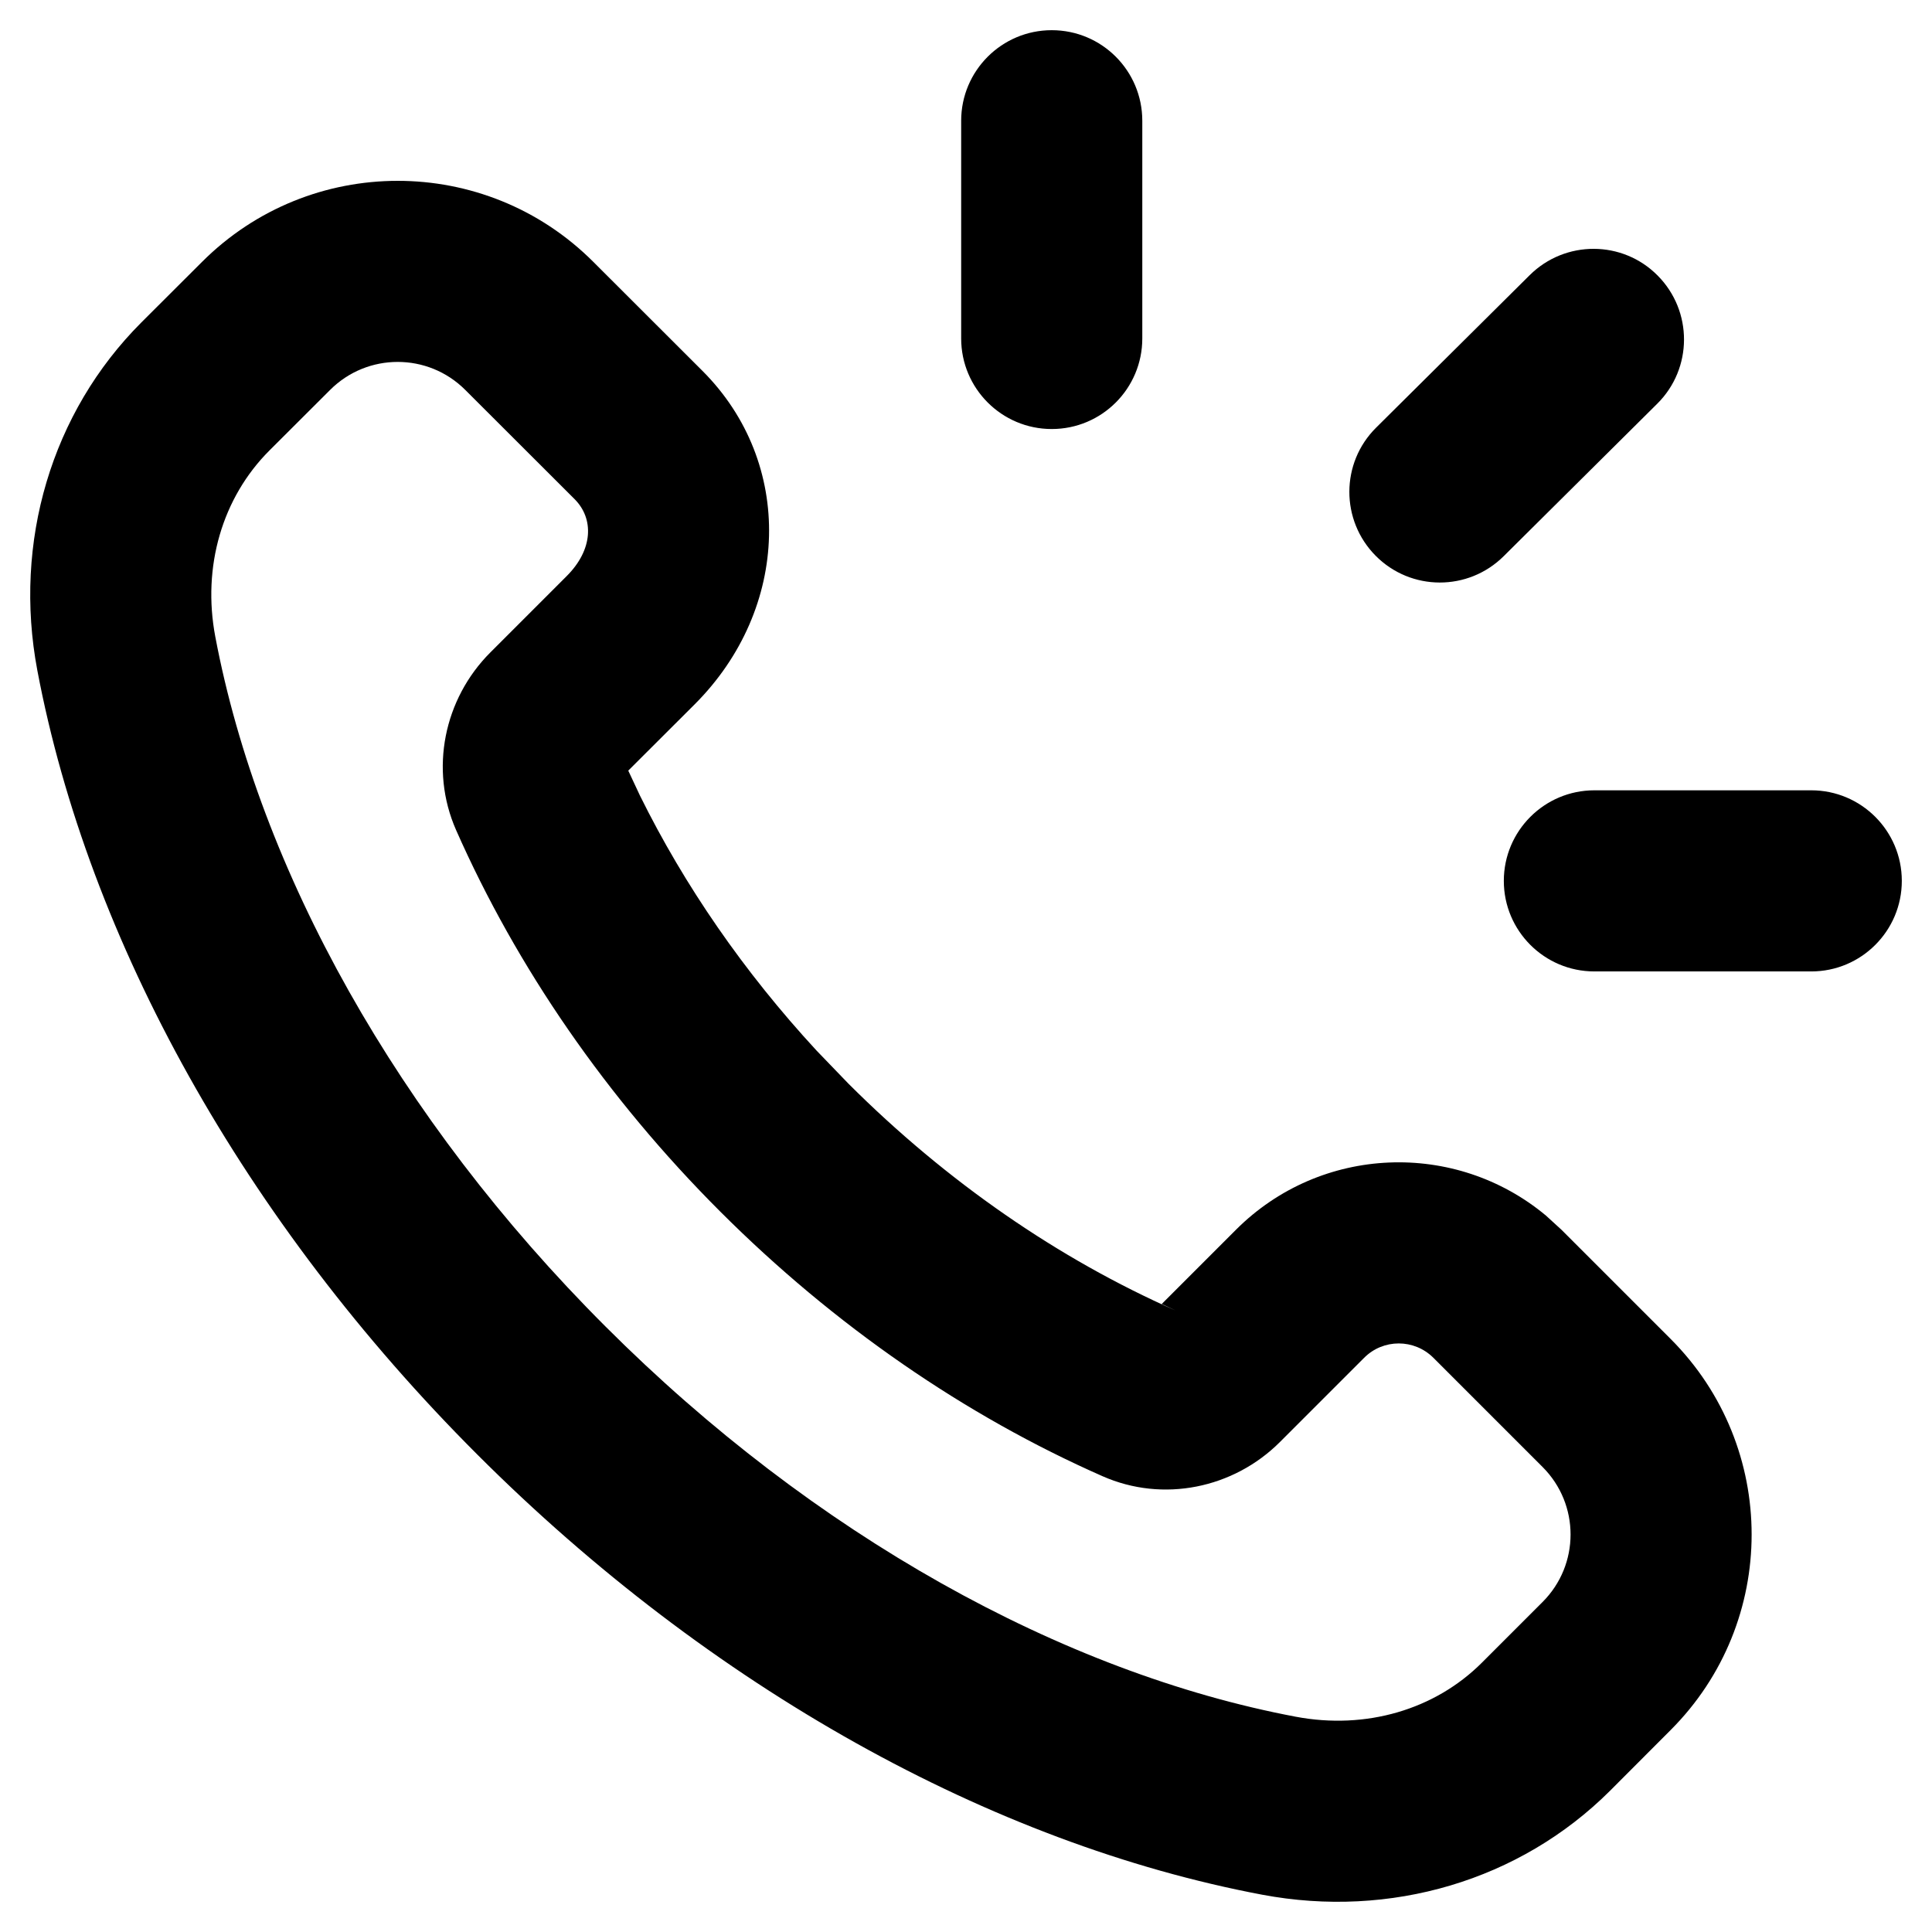<?xml version="1.0" encoding="UTF-8"?>
<svg width="16px" height="16px" viewBox="0 0 16 16" version="1.1" xmlns="http://www.w3.org/2000/svg"
  xmlns:xlink="http://www.w3.org/1999/xlink">
  <path
    d="M1.673,2.169 C2.568,1.274 4.019,1.274 4.913,2.168 L5.818,3.072 C6.579,3.833 6.547,5.039 5.753,5.833 L5.203,6.382 L5.3,6.589 C5.668,7.334 6.161,8.049 6.762,8.7 L7.027,8.975 C7.841,9.788 8.768,10.426 9.735,10.853 L9.621,10.799 L10.235,10.185 C10.938,9.481 12.054,9.442 12.803,10.067 L12.931,10.184 L13.835,11.088 C14.73,11.983 14.73,13.433 13.835,14.328 L13.334,14.83 C12.587,15.575 11.514,15.891 10.452,15.691 C8.212,15.268 5.886,13.978 3.954,12.047 C2.022,10.116 0.732,7.79 0.309,5.551 C0.109,4.49 0.425,3.416 1.171,2.67 Z M3.853,3.229 C3.544,2.92 3.043,2.92 2.734,3.229 L2.231,3.731 C1.841,4.121 1.673,4.692 1.783,5.273 C2.148,7.204 3.289,9.262 5.015,10.986 C6.74,12.711 8.798,13.852 10.73,14.217 C11.312,14.327 11.883,14.159 12.273,13.769 L12.775,13.267 C13.084,12.958 13.084,12.458 12.775,12.149 L11.871,11.245 C11.712,11.086 11.455,11.086 11.297,11.245 L10.6,11.942 C10.216,12.326 9.632,12.447 9.13,12.225 C7.992,11.723 6.911,10.979 5.967,10.036 C5.023,9.093 4.28,8.012 3.777,6.874 C3.556,6.372 3.676,5.788 4.061,5.403 L4.692,4.772 C4.913,4.552 4.92,4.295 4.758,4.133 Z M15,6.545 C15.414,6.545 15.75,6.881 15.75,7.295 C15.75,7.709 15.414,8.045 15,8.045 L13.204,8.045 C12.79,8.045 12.454,7.709 12.454,7.295 C12.454,6.881 12.79,6.545 13.204,6.545 L15,6.545 Z M13.728,2.282 C14.02,2.576 14.019,3.051 13.725,3.343 L12.453,4.606 C12.159,4.898 11.685,4.897 11.393,4.603 C11.101,4.309 11.102,3.834 11.396,3.542 L12.668,2.279 C12.962,1.987 13.437,1.988 13.728,2.282 Z M8.71,0.25 C9.125,0.25 9.46,0.586 9.46,1 L9.46,2.803 C9.46,3.217 9.125,3.553 8.71,3.553 C8.296,3.553 7.96,3.217 7.96,2.803 L7.96,1 C7.96,0.586 8.296,0.25 8.71,0.25 Z"
    fill="currentColor"></path>
</svg>